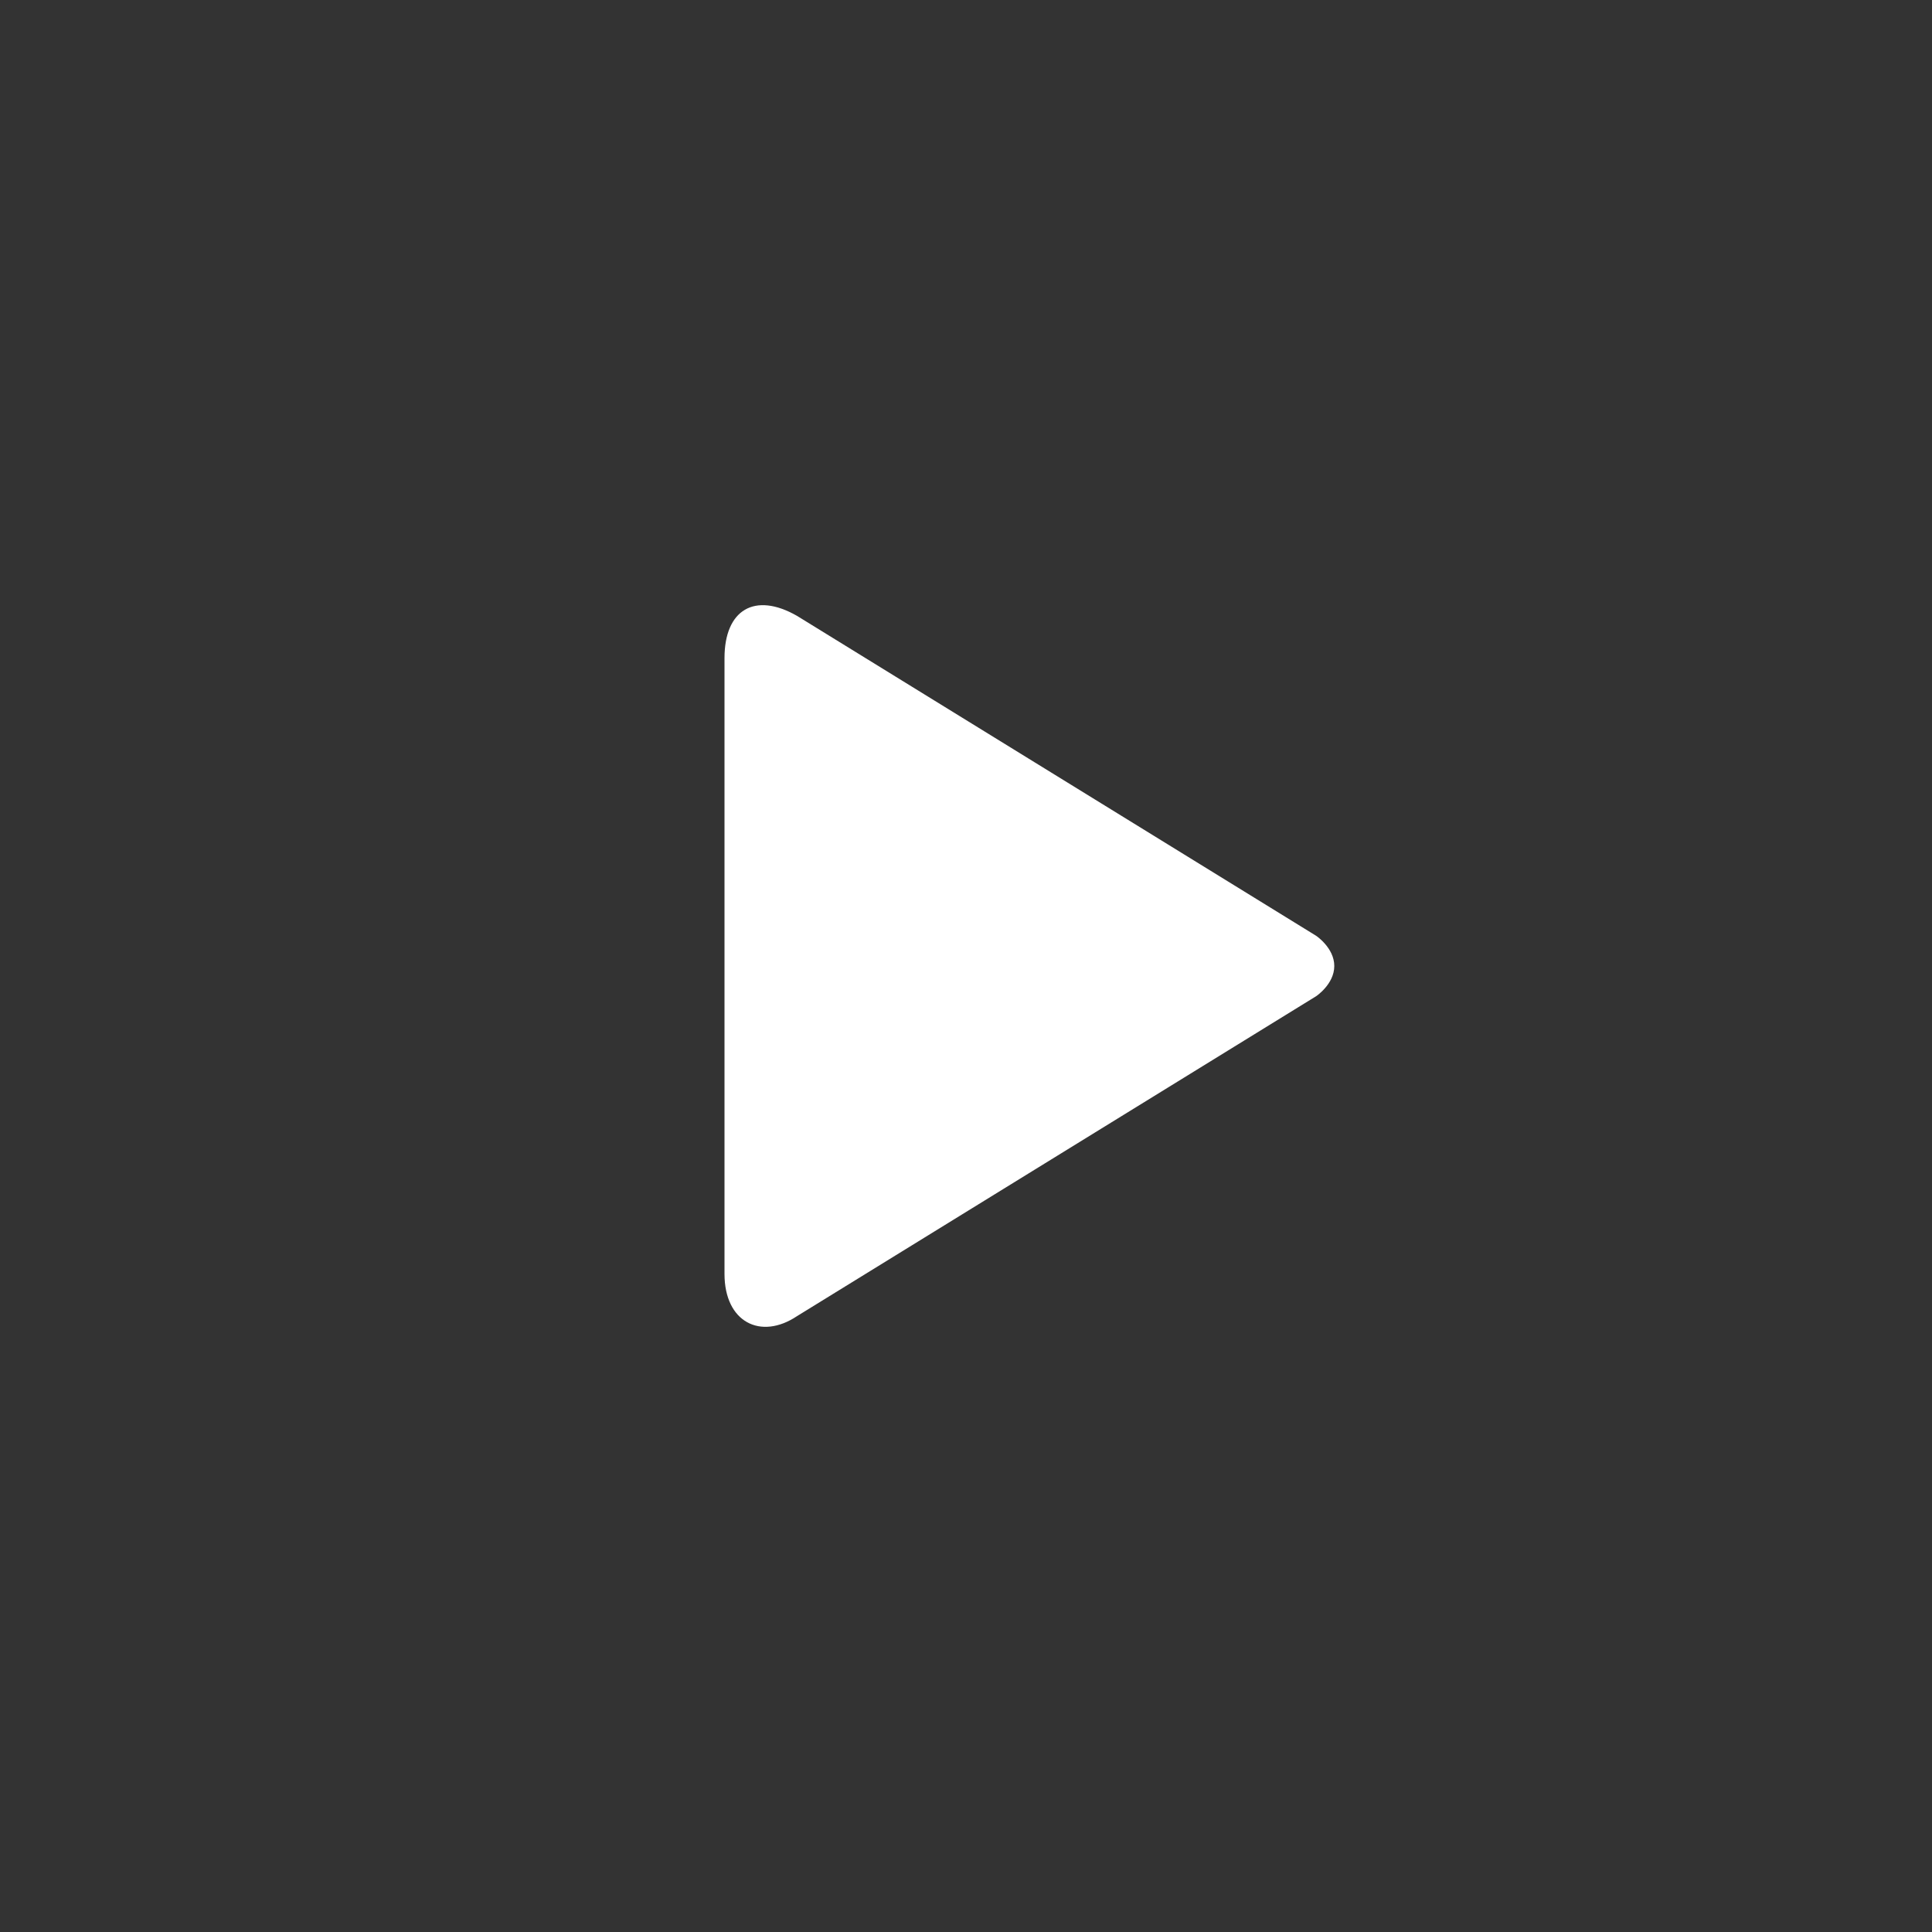 <?xml version="1.0" encoding="utf-8"?>
<!-- Generator: Adobe Illustrator 19.1.0, SVG Export Plug-In . SVG Version: 6.00 Build 0)  -->
<svg version="1.2" baseProfile="tiny" id="Layer_1" xmlns="http://www.w3.org/2000/svg" xmlns:xlink="http://www.w3.org/1999/xlink"
	 x="0px" y="0px" viewBox="-23 25 32 32" xml:space="preserve">
<rect x="-23" y="25" width="32" height="32" fill="#333333" stroke="none"/>
<path fill="#FFFFFF" d="M-1.2,41.5l-8.6,5.3c-0.6,0.4-1.2,0.1-1.2-0.7V35.9c0-0.8,0.5-1.1,1.2-0.7l8.6,5.3c0,0,0.3,0.2,0.3,0.5
	C-0.9,41.3-1.2,41.5-1.2,41.5z"/>
</svg>
